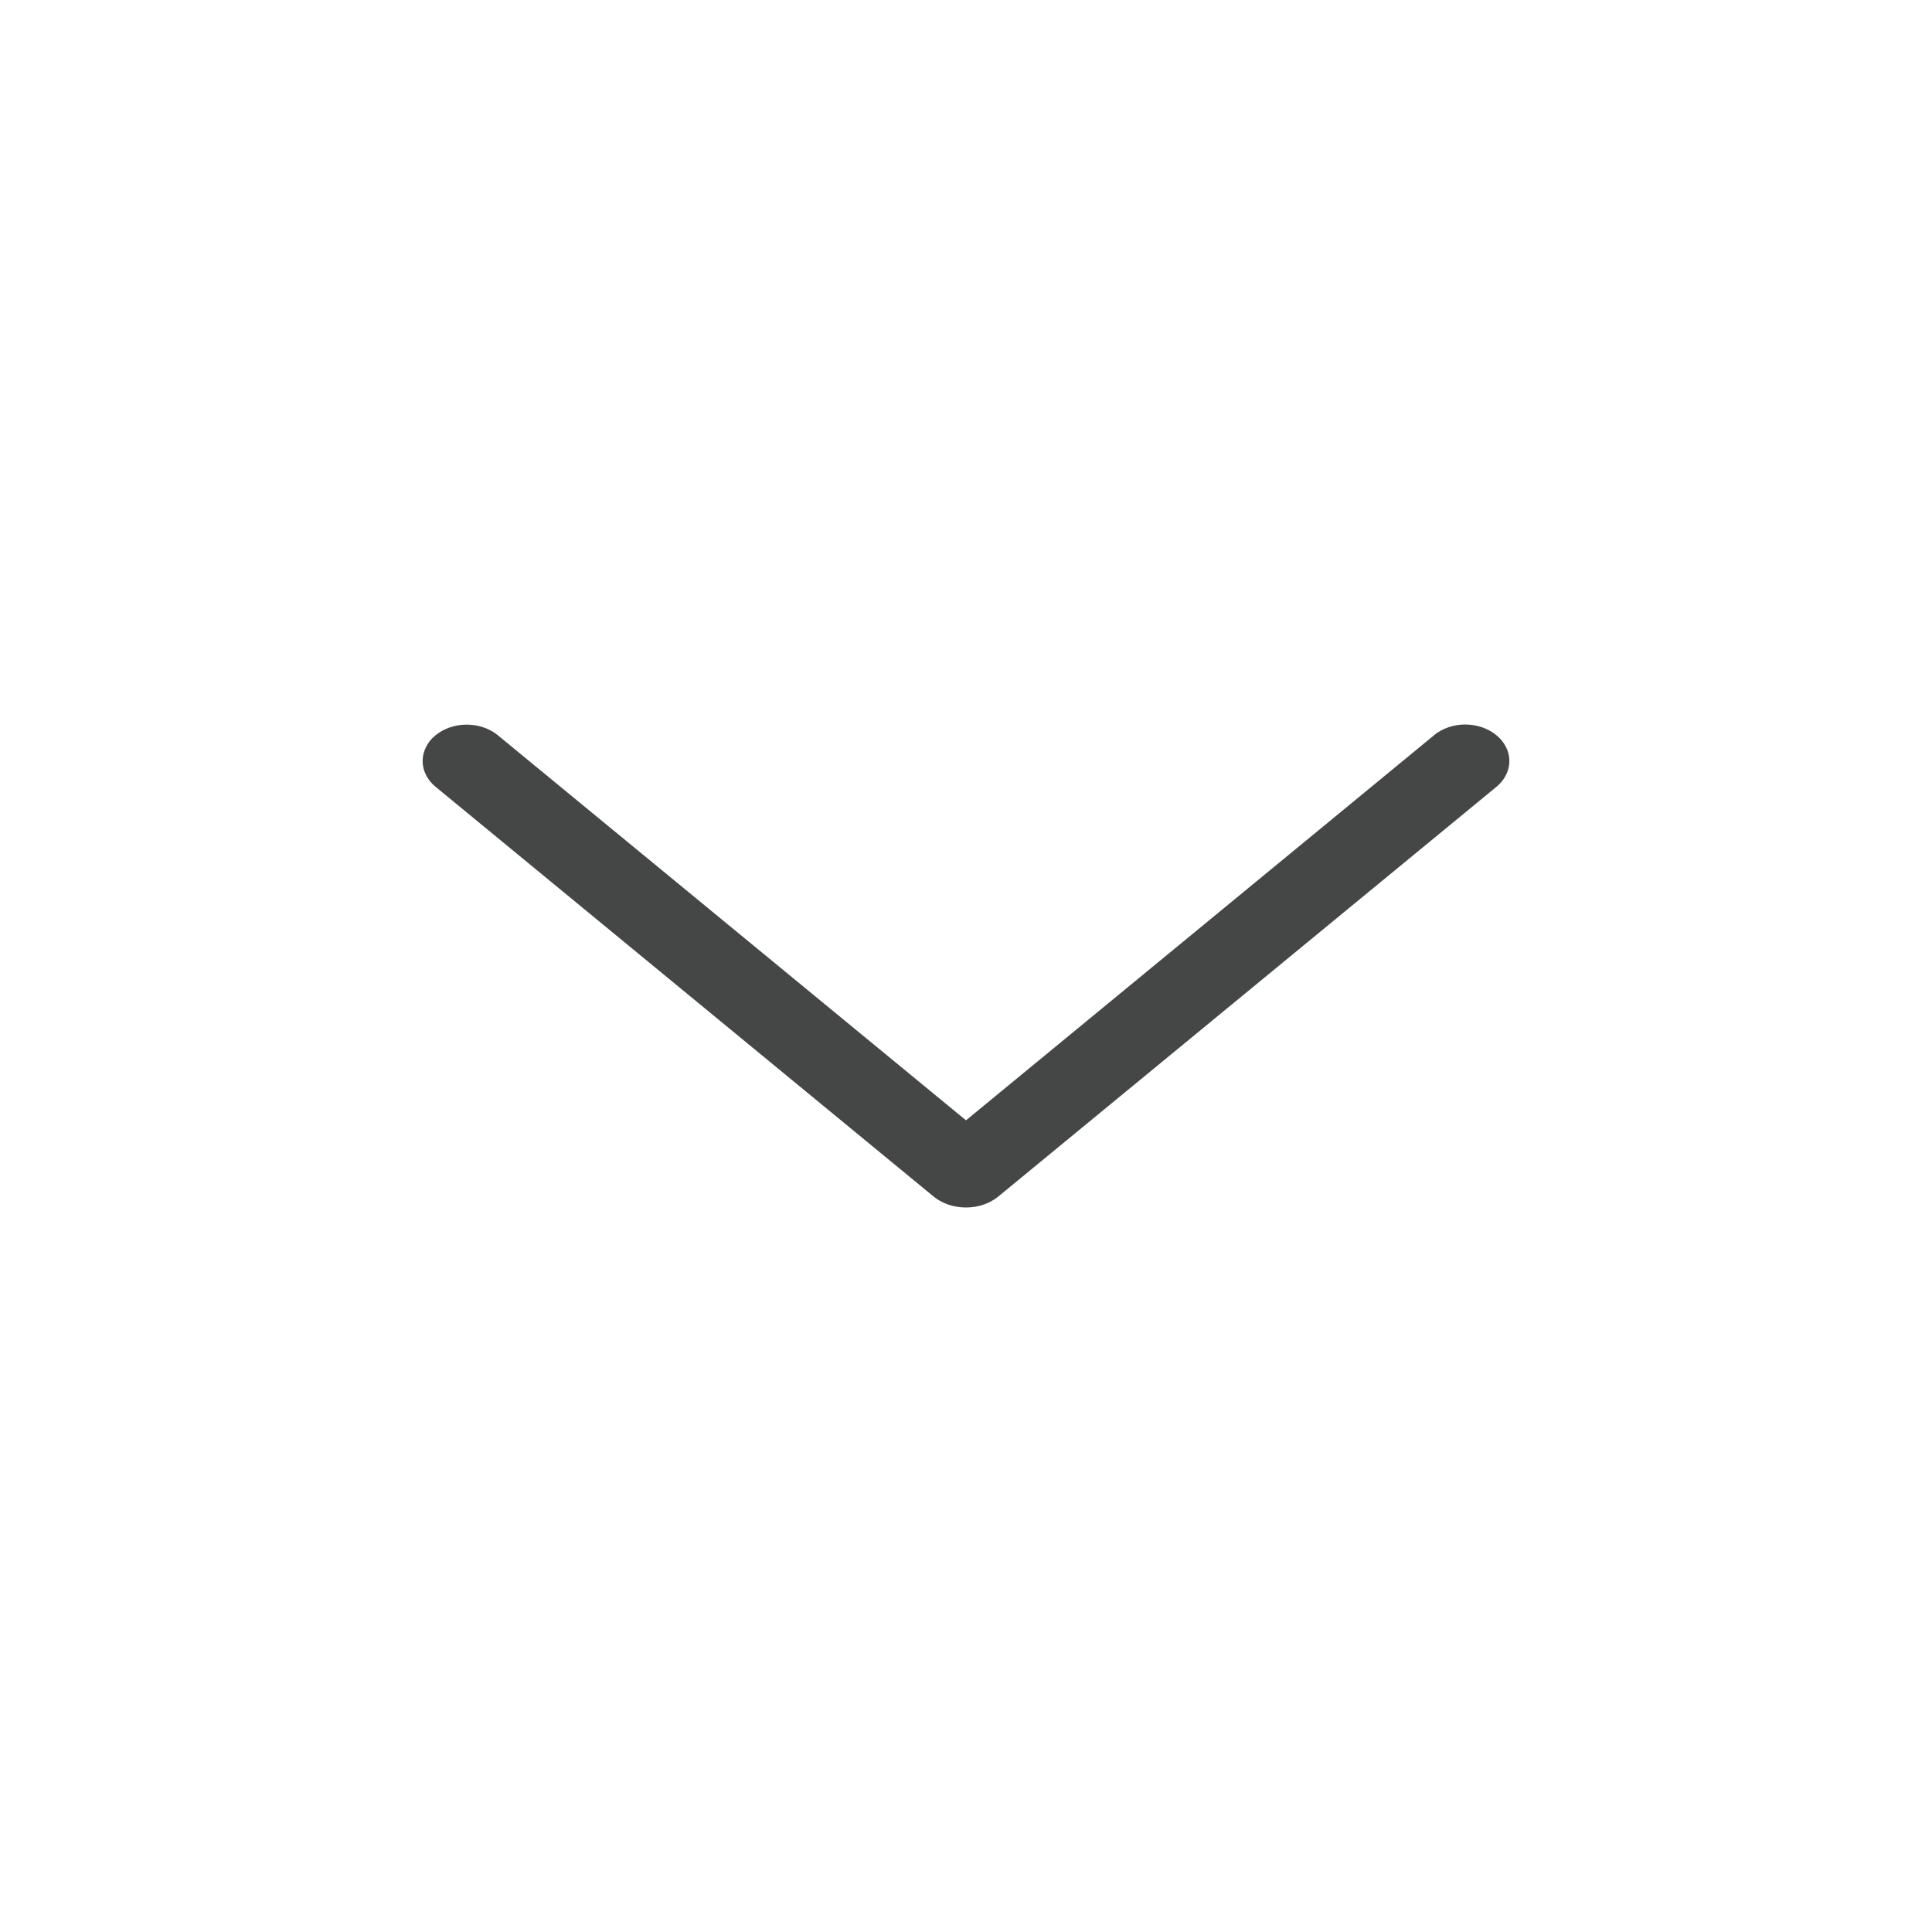 <svg width="16" height="16" viewBox="0 0 16 16" fill="none" xmlns="http://www.w3.org/2000/svg">
<path d="M11.875 6.09L8 9.278L4.124 6.09C4.055 6.033 3.962 6.001 3.865 6.001C3.768 6.001 3.675 6.033 3.606 6.09C3.572 6.117 3.546 6.15 3.528 6.187C3.509 6.224 3.5 6.263 3.5 6.302C3.5 6.342 3.509 6.381 3.528 6.418C3.546 6.454 3.572 6.487 3.606 6.515L7.729 9.907C7.801 9.967 7.898 10 8 10C8.101 10 8.198 9.967 8.27 9.907L12.393 6.516C12.427 6.488 12.454 6.455 12.472 6.418C12.491 6.381 12.5 6.342 12.5 6.302C12.5 6.263 12.491 6.223 12.472 6.187C12.454 6.15 12.427 6.117 12.393 6.089C12.324 6.032 12.231 6 12.134 6C12.037 6 11.945 6.032 11.875 6.089V6.09Z" fill="#454746"/>
</svg>

